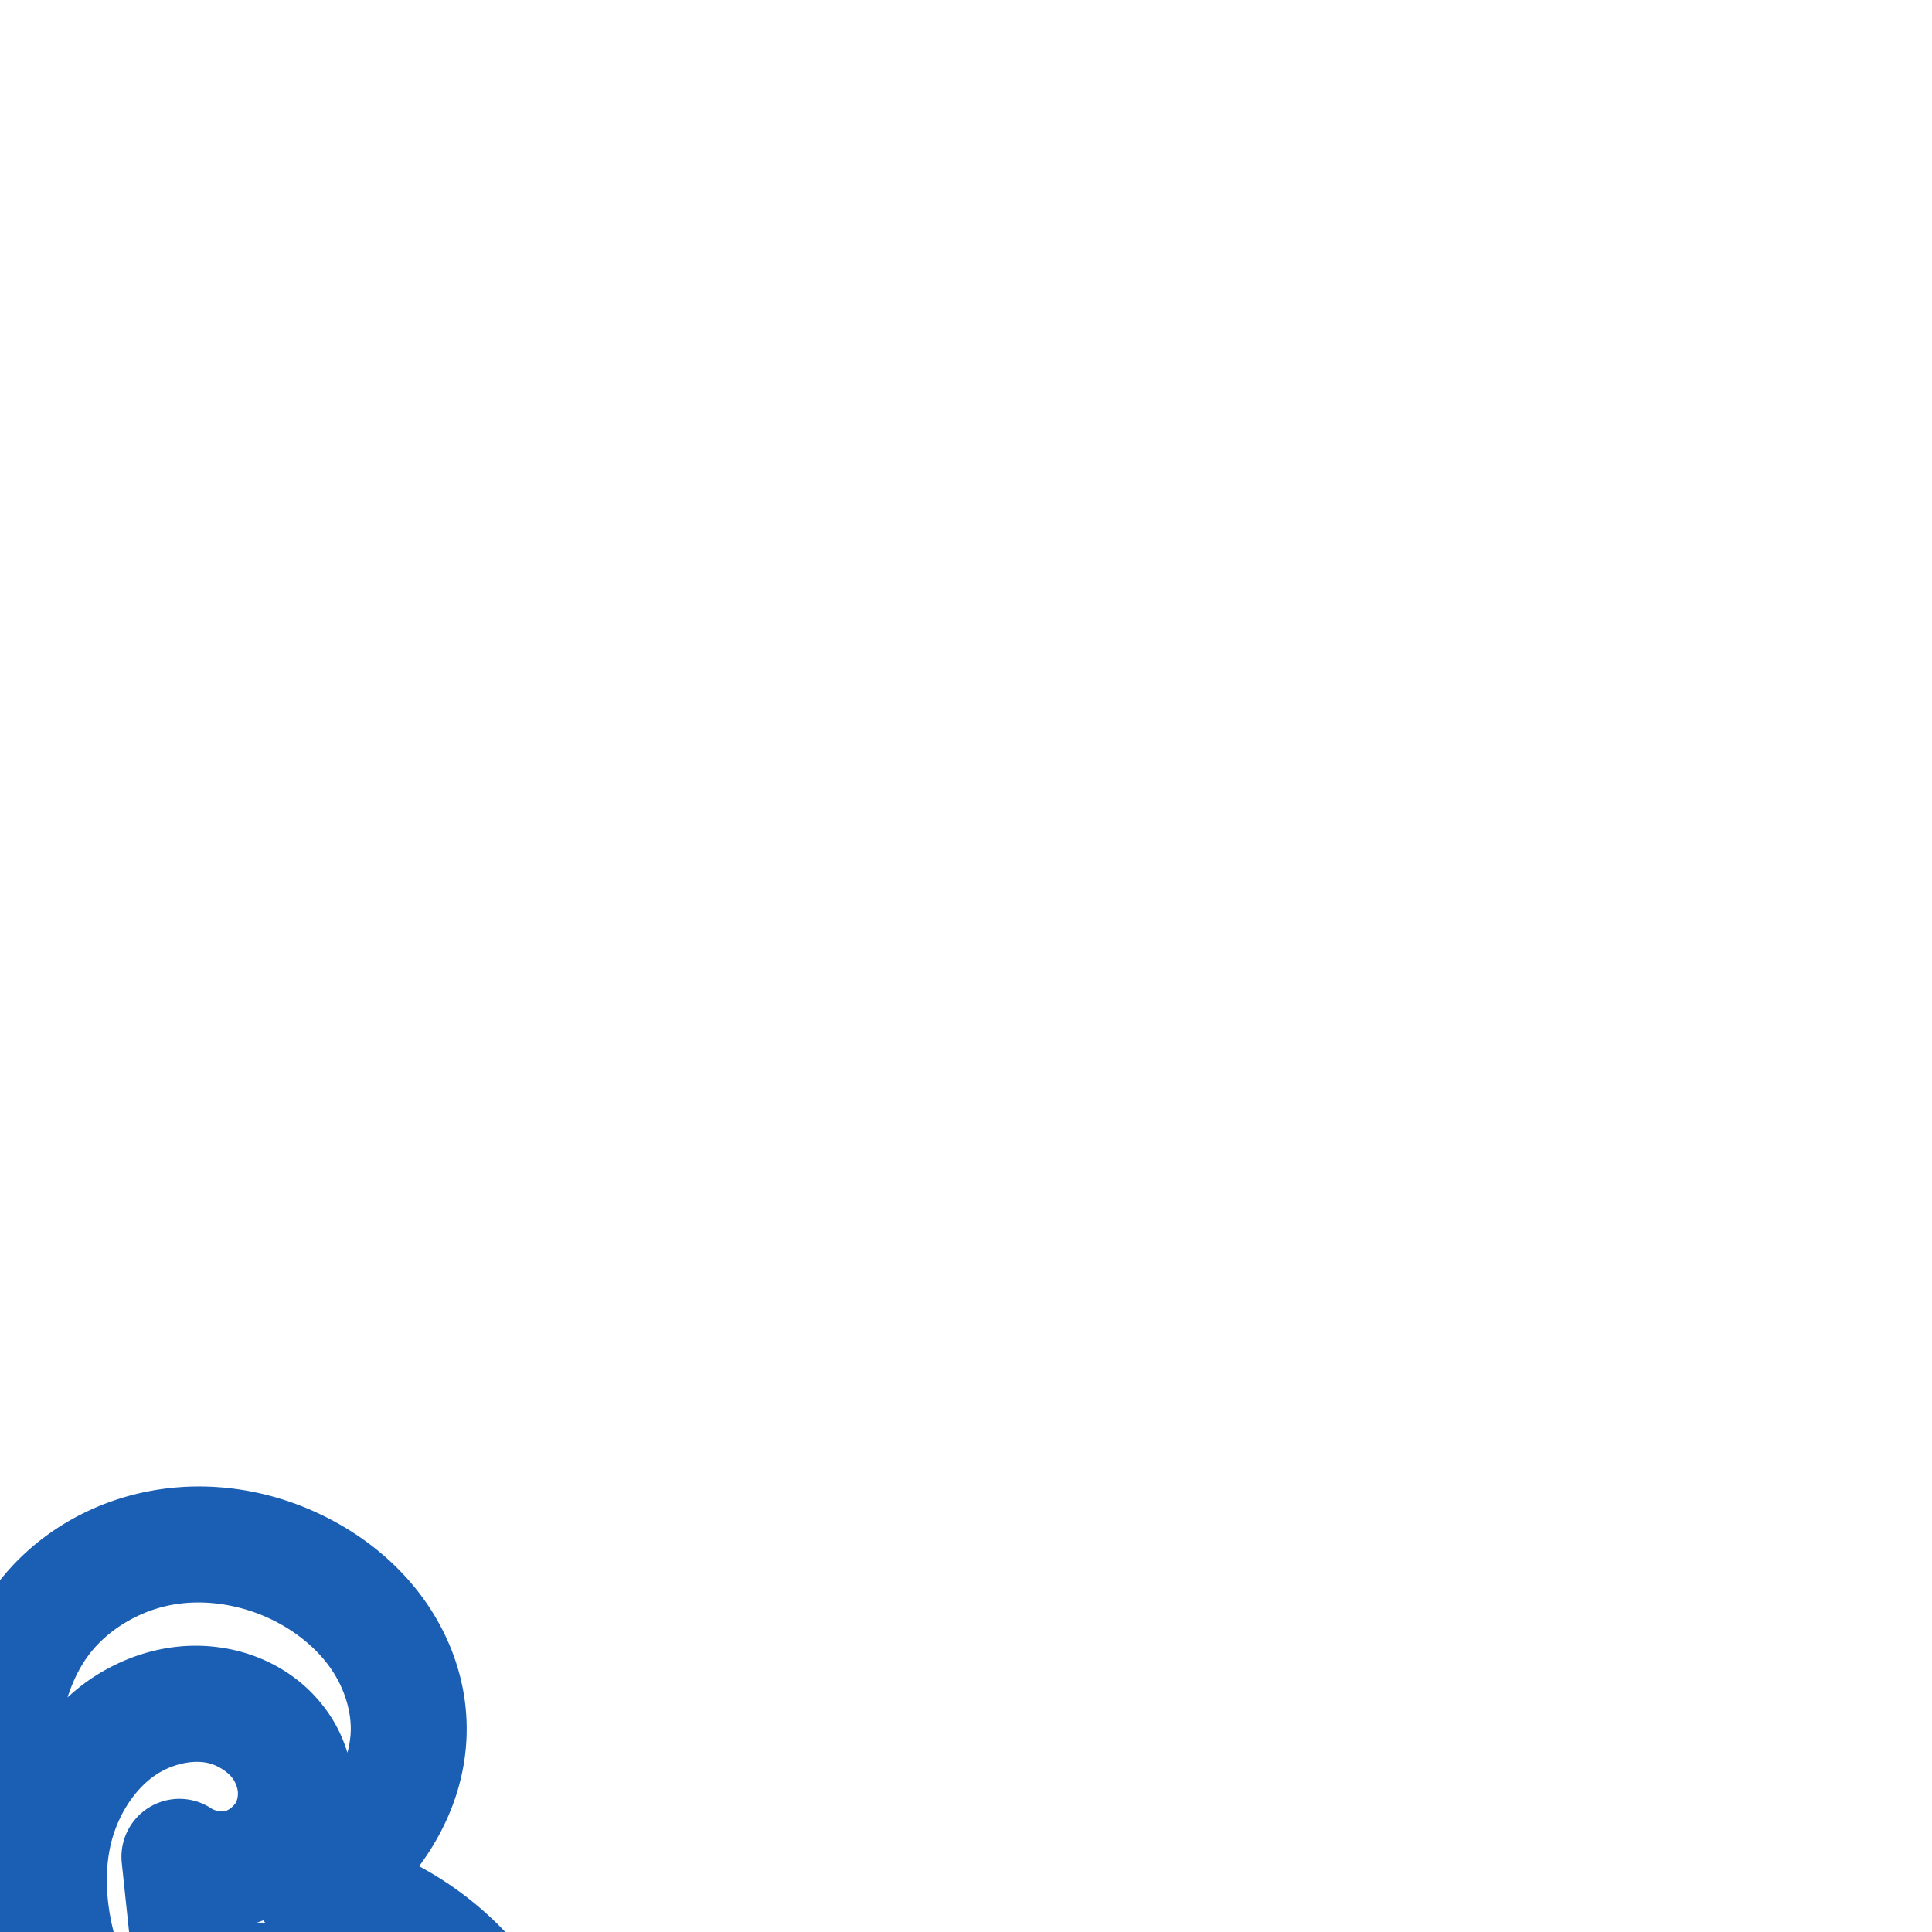 <svg:svg xmlns:cc="http://creativecommons.org/ns#" xmlns:dc="http://purl.org/dc/elements/1.1/" xmlns:inkscape="http://www.inkscape.org/namespaces/inkscape" xmlns:rdf="http://www.w3.org/1999/02/22-rdf-syntax-ns#" xmlns:sodipodi="http://sodipodi.sourceforge.net/DTD/sodipodi-0.dtd" xmlns:svg="http://www.w3.org/2000/svg" xml:space="preserve" width="1000" height="1000" version="1.1" style="clip-rule:evenodd;fill-rule:evenodd;image-rendering:optimizeQuality;shape-rendering:geometricPrecision;text-rendering:geometricPrecision" viewBox="0 0 1000 1000" id="svg10" sodipodi:docname="ദ_small.svg" inkscape:version="1.0.1 (3bc2e813f5, 2020-09-07)"><sodipodi:namedview pagecolor="#ffffff" bordercolor="#666666" borderopacity="1" objecttolerance="10" gridtolerance="10" guidetolerance="10" inkscape:pageopacity="0" inkscape:pageshadow="2" inkscape:window-width="1920" inkscape:window-height="1015" id="namedview12" showgrid="false" inkscape:zoom="1.2005384" inkscape:cx="356.61087" inkscape:cy="773.67943" inkscape:window-x="1920" inkscape:window-y="0" inkscape:window-maximized="1" inkscape:current-layer="svg10" showguides="true" inkscape:guide-bbox="true" inkscape:document-rotation="0" inkscape:pagecheckerboard="0"><sodipodi:guide position="0,1000" orientation="0,1" id="guide16" inkscape:label="" inkscape:locked="true" inkscape:color="rgb(0,0,255)" /><sodipodi:guide position="1763.312,2036.169" orientation="1000,0" id="guide18" /><sodipodi:guide position="0,200" orientation="0,1" id="guide20" inkscape:label="base" inkscape:locked="true" inkscape:color="rgb(0,0,255)" /><inkscape:grid type="xygrid" id="grid24" originx="-473.376" originy="-489.692" /><sodipodi:guide position="0,0" orientation="0,1" id="guide34" inkscape:label="bottom" inkscape:locked="true" inkscape:color="rgb(0,0,255)" /><sodipodi:guide position="225.051,1693.319" orientation="0,1" id="guide44" inkscape:label="" inkscape:locked="false" inkscape:color="rgb(0,0,255)" /><sodipodi:guide position="0,900" orientation="0,1" id="guide46" inkscape:label="" inkscape:locked="true" inkscape:color="rgb(0,0,255)" /><sodipodi:guide position="275.813,322.628" orientation="1,0" id="guide841" inkscape:label="width" />    </sodipodi:namedview>
 <svg:defs id="defs4"><inkscape:path-effect effect="spiro" id="path-effect856" is_visible="true" lpeversion="1" /><inkscape:path-effect effect="spiro" id="path-effect850" is_visible="true" lpeversion="1" /><inkscape:path-effect effect="spiro" id="path-effect851" is_visible="true" lpeversion="1" />
  <svg:style type="text/css" id="style2">
   
    .fil0 {fill:#EF7F1A;fill-rule:nonzero}
   
  </svg:style>
 <inkscape:path-effect effect="spiro" id="path-effect1214" is_visible="true" lpeversion="1" /><inkscape:path-effect effect="spiro" id="path-effect1195" is_visible="true" lpeversion="1" /><inkscape:path-effect effect="spiro" id="path-effect992" is_visible="true" lpeversion="1" /><inkscape:path-effect effect="spiro" id="path-effect1060" is_visible="true" lpeversion="1" /><inkscape:path-effect effect="spiro" id="path-effect1047" is_visible="true" lpeversion="1" /><inkscape:path-effect effect="spiro" id="path-effect1085" is_visible="true" lpeversion="1" /><inkscape:path-effect effect="spiro" id="path-effect1286" is_visible="true" lpeversion="1" /><inkscape:path-effect effect="spiro" id="path-effect1305" is_visible="true" lpeversion="1" /></svg:defs>
 
<svg:g id="path854"><svg:path style="color:#000000;clip-rule:nonzero;fill:#1a5fb4;fill-rule:nonzero;stroke-linecap:round;stroke-linejoin:round;-inkscape-stroke:none;paint-order:fill stroke markers;shape-rendering:auto" d="M 103.824,769.396 C 95.896,769.35 87.918,769.977 79.967,771.326 C 47.977,776.753 18.237,793.711 -1.863,820.34 C -25.264,851.342 -31.228,888.513 -31.41,921.607 C -31.797,991.873 -10.207,1053.17 -15.551,1107.014 C -17.199,1123.622 -21.203,1140.05 -27.381,1155.555 A 30.003,30.003 0.0 0,0 6.252,1196.1 L 87.504,1180.193 A 30.003,30.003 0.0 0,0 99.168,1175.158 C 106.705,1180.142 114.393,1184.898 122.385,1189.133 C 141.695,1199.366 163.843,1208.264 188.82,1210.496 C 214.213,1212.765 241.774,1207.759 264.678,1190.736 C 290.179,1171.783 303.46,1142.682 305.711,1113.41 C 307.921,1084.67 299.752,1057.563 286.982,1034.617 C 270.673,1005.31 246.064,981.576 216.924,965.957 C 232.023,945.67 241.886,920.838 241.557,893.543 C 241.271,869.841 233.221,847.607 220.326,829.133 C 207.511,810.772 190.401,796.694 171.682,786.756 C 150.934,775.741 127.608,769.535 103.824,769.396 L 103.824,769.396 M 103.43,829.445 C 117.082,829.581 131.168,833.178 143.547,839.75 C 154.811,845.73 164.511,853.997 171.125,863.473 C 177.66,872.835 181.439,884.025 181.562,894.268 C 181.613,898.451 180.978,902.801 179.83,907.178 C 177.89,900.878 175.217,894.871 171.74,889.344 C 159.403,869.729 139.774,857.704 118.57,853.521 C 92.289,848.338 66.646,855.508 46.33,869.441 C 42.248,872.241 38.508,875.351 34.926,878.592 C 37.665,870.25 41.308,862.735 46.023,856.488 C 56.051,843.203 72.686,833.42 90.0,830.482 C 94.375,829.74 98.879,829.4 103.43,829.445 L 103.43,829.445 M 100.672,911.957 C 102.889,911.862 105.013,912.003 106.961,912.387 C 112.89,913.556 118.564,917.492 120.951,921.287 C 122.184,923.248 122.934,925.549 123.104,927.439 C 123.269,929.29 122.899,931.29 122.303,932.604 C 121.479,934.419 118.712,936.798 116.793,937.342 C 114.874,937.886 111.271,937.311 109.617,936.197 A 30.003,30.003 0.0 0,0 63.029,964.238 L 69.914,1029.322 C 66.253,1021.569 63.055,1014.087 60.744,1006.756 C 55.255,989.342 53.693,971.39 57.082,955.77 C 60.392,940.512 69.181,926.524 80.266,918.922 C 86.508,914.641 94.019,912.241 100.672,911.957 L 100.672,911.957 M 136.301,993.99 A 30.003,30.003 0.0 0,0 137.25,995.189 C 135.778,995.175 134.308,995.128 132.836,995.141 C 132.941,995.111 133.047,995.098 133.152,995.068 C 134.229,994.763 135.248,994.343 136.301,993.99 L 136.301,993.99 M 80.098,1049.879 A 30.003,30.003 0.0 0,0 82.607,1052.209 L 81.875,1053.477 C 81.255,1052.235 80.713,1051.102 80.098,1049.879 L 80.098,1049.879 M 137.223,1055.156 C 143.519,1055.237 149.811,1055.534 156.055,1056.269 C 165.115,1057.337 172.787,1059.05 178.594,1061.576 C 184.2,1064.015 188.322,1067.495 190.213,1070.352 C 192.486,1073.785 193.12,1080.466 191.49,1084.357 C 189.906,1088.139 185.397,1092.521 180.498,1094.336 C 175.348,1096.244 168.139,1096.283 161.869,1094.066 C 155.812,1091.925 150.018,1087.615 146.225,1082.43 C 142.431,1077.244 140.078,1070.416 139.871,1063.994 A 30.003,30.003 0.0 0,0 137.223,1055.156 L 137.223,1055.156 M 245.77,1109.736 C 244.485,1123.091 237.757,1135.987 228.887,1142.58 C 221.967,1147.723 211.668,1150.615 200.719,1150.799 C 200.925,1150.724 201.135,1150.676 201.342,1150.6 C 220.619,1143.458 236.841,1129.286 245.77,1109.736 M 43.758,1115.887 C 44.982,1119.109 46.126,1122.308 47.043,1125.471 C 47.18,1125.944 47.245,1126.436 47.377,1126.91 L 42.133,1127.937 C 42.788,1123.938 43.307,1119.917 43.758,1115.887" id="path22420" /></svg:g></svg:svg>